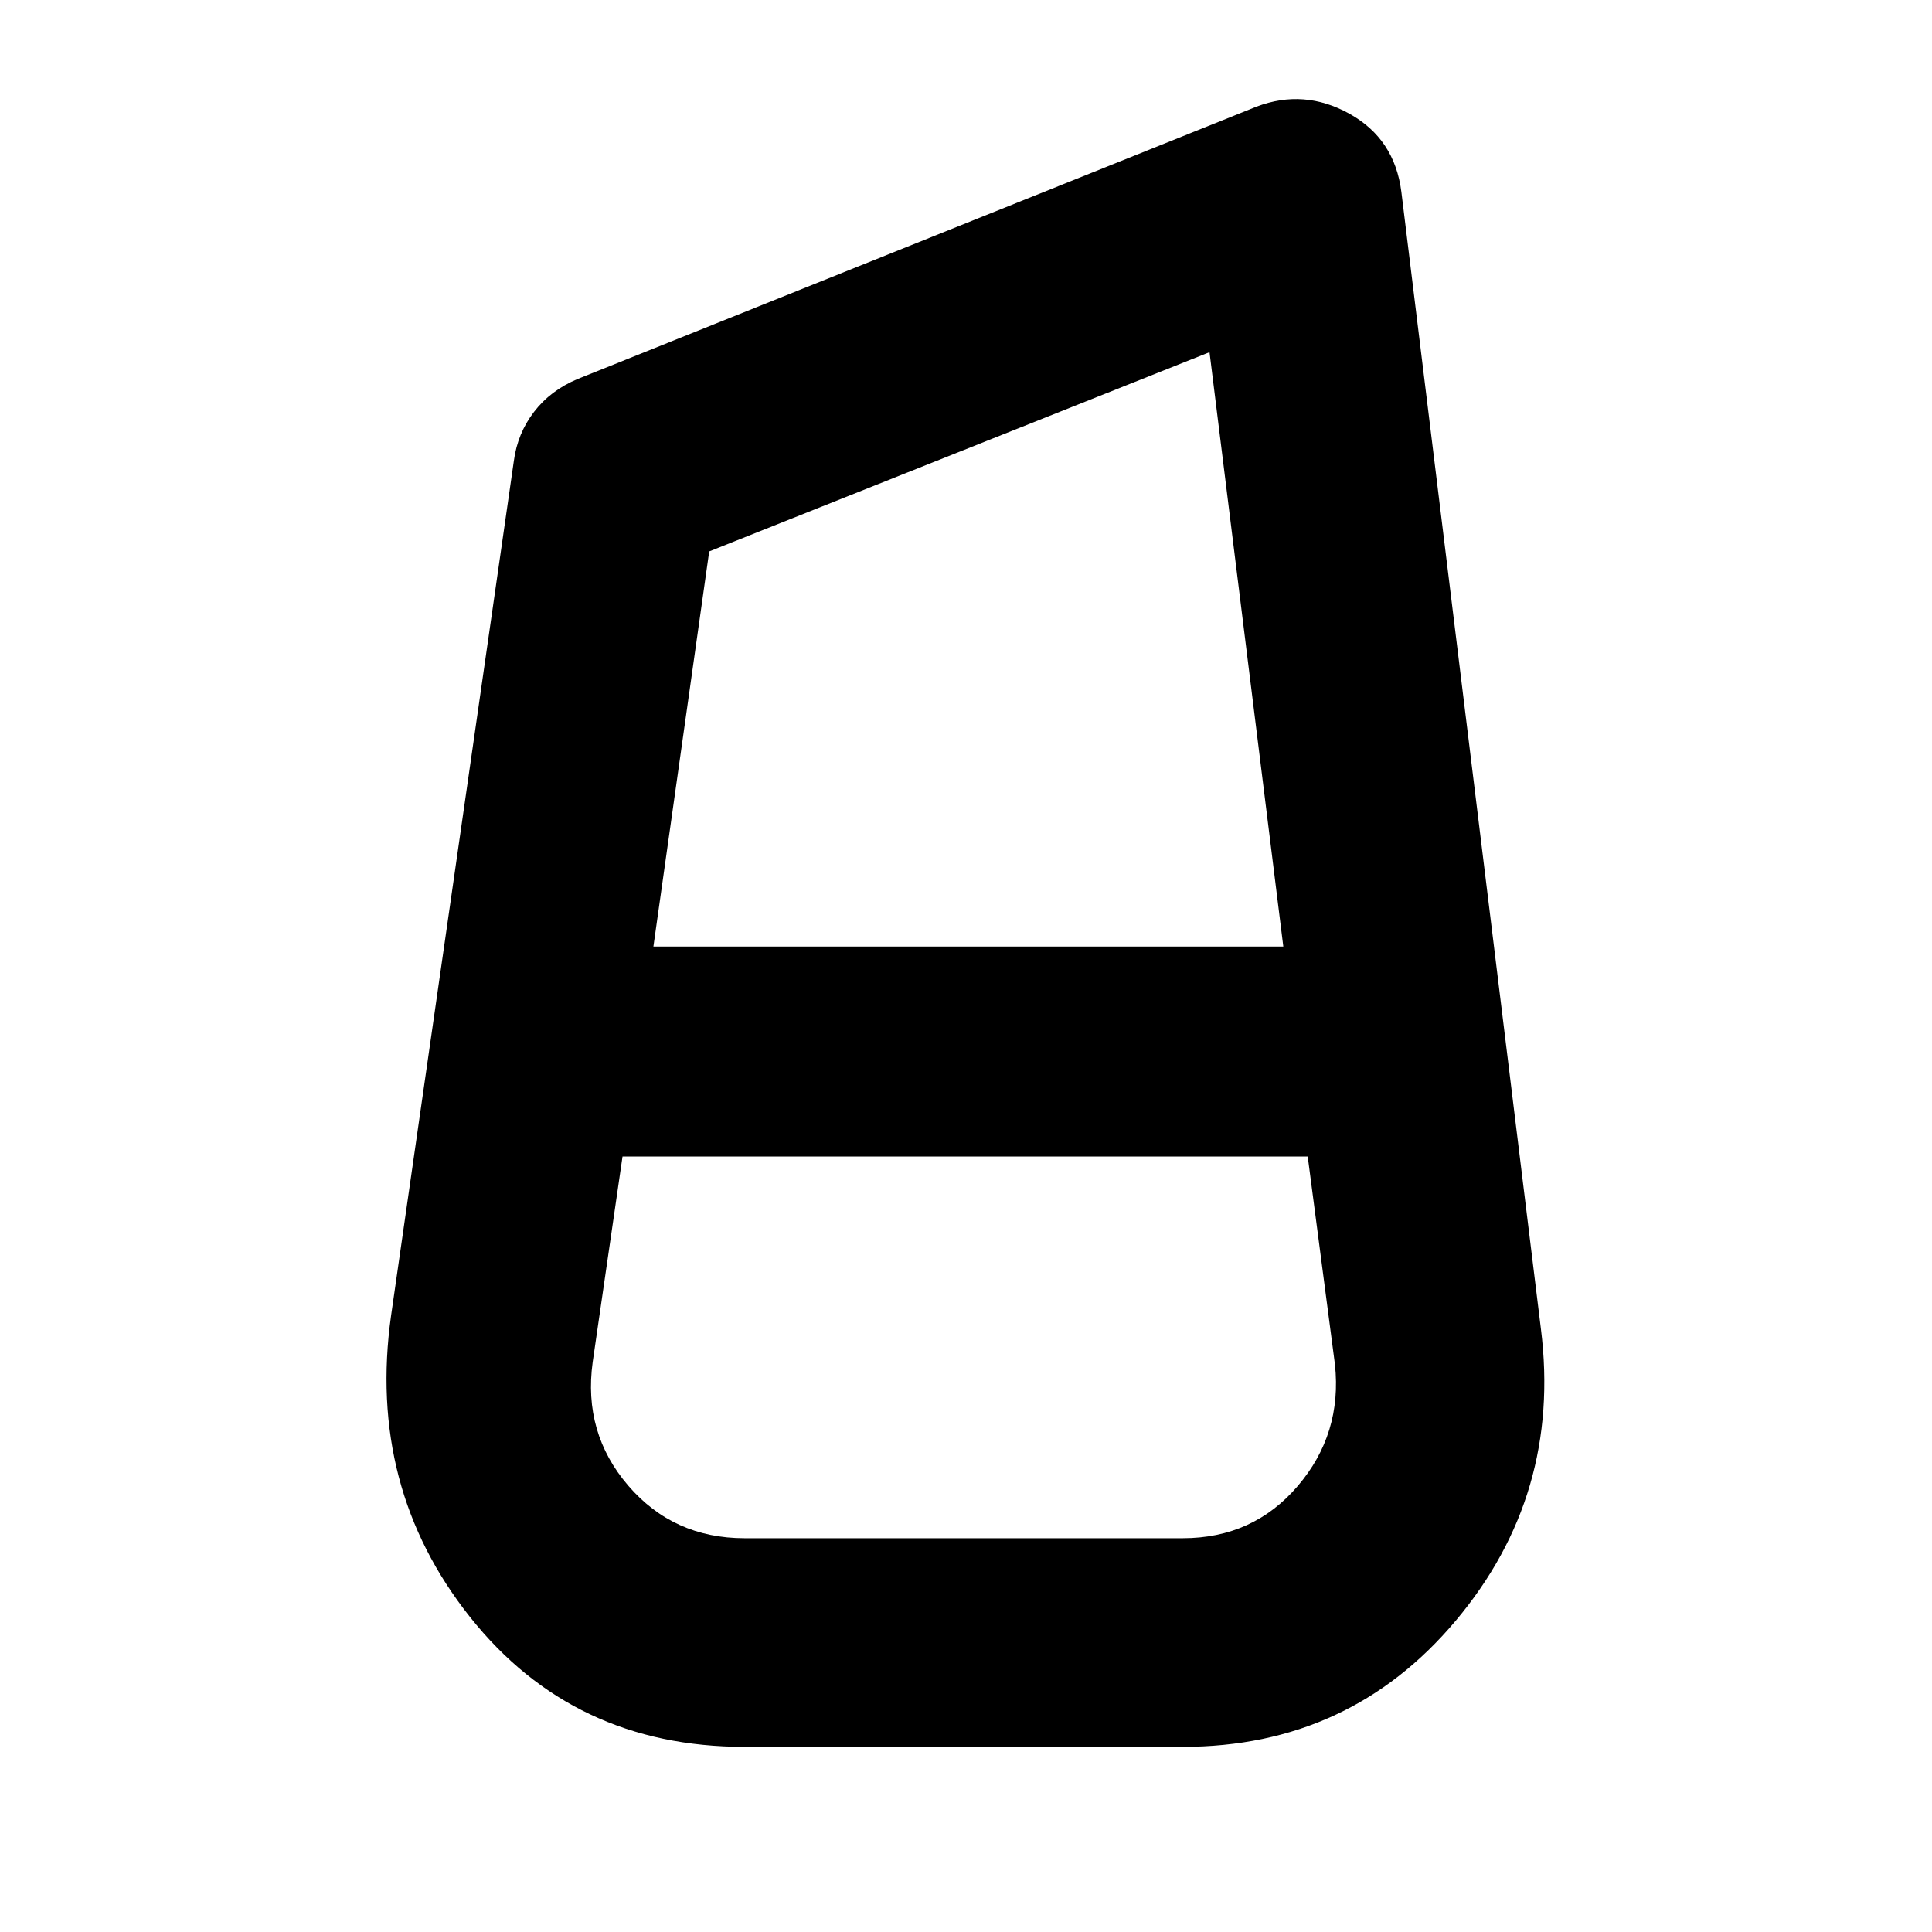 <svg xmlns="http://www.w3.org/2000/svg" height="40" viewBox="0 -960 960 960" width="40"><path d="M370-92q-85.19 0-136.43-64.49-51.24-64.5-39.24-149.84l61-424.67q1.83-13.69 10.04-24.37 8.21-10.68 21.63-16.3L624.33-907q23.67-9 46.17 3.5t25.83 38.83l69.34 565q10.33 82.34-42.34 145Q670.67-92 587.67-92H370Zm0-103.67h217.67q35 0 57.16-25.93 22.17-25.93 18.5-60.4L649.8-385.33H309.33L294.5-283.16q-4.83 35.16 17.64 61.33 22.48 26.16 57.86 26.16Zm-17.6-490.34-27.73 196.34h313L601-785l-248.6 98.99Zm125.93 300.68ZM481-489.67Zm-1 104.34v-104.34 104.34Z"/></svg>